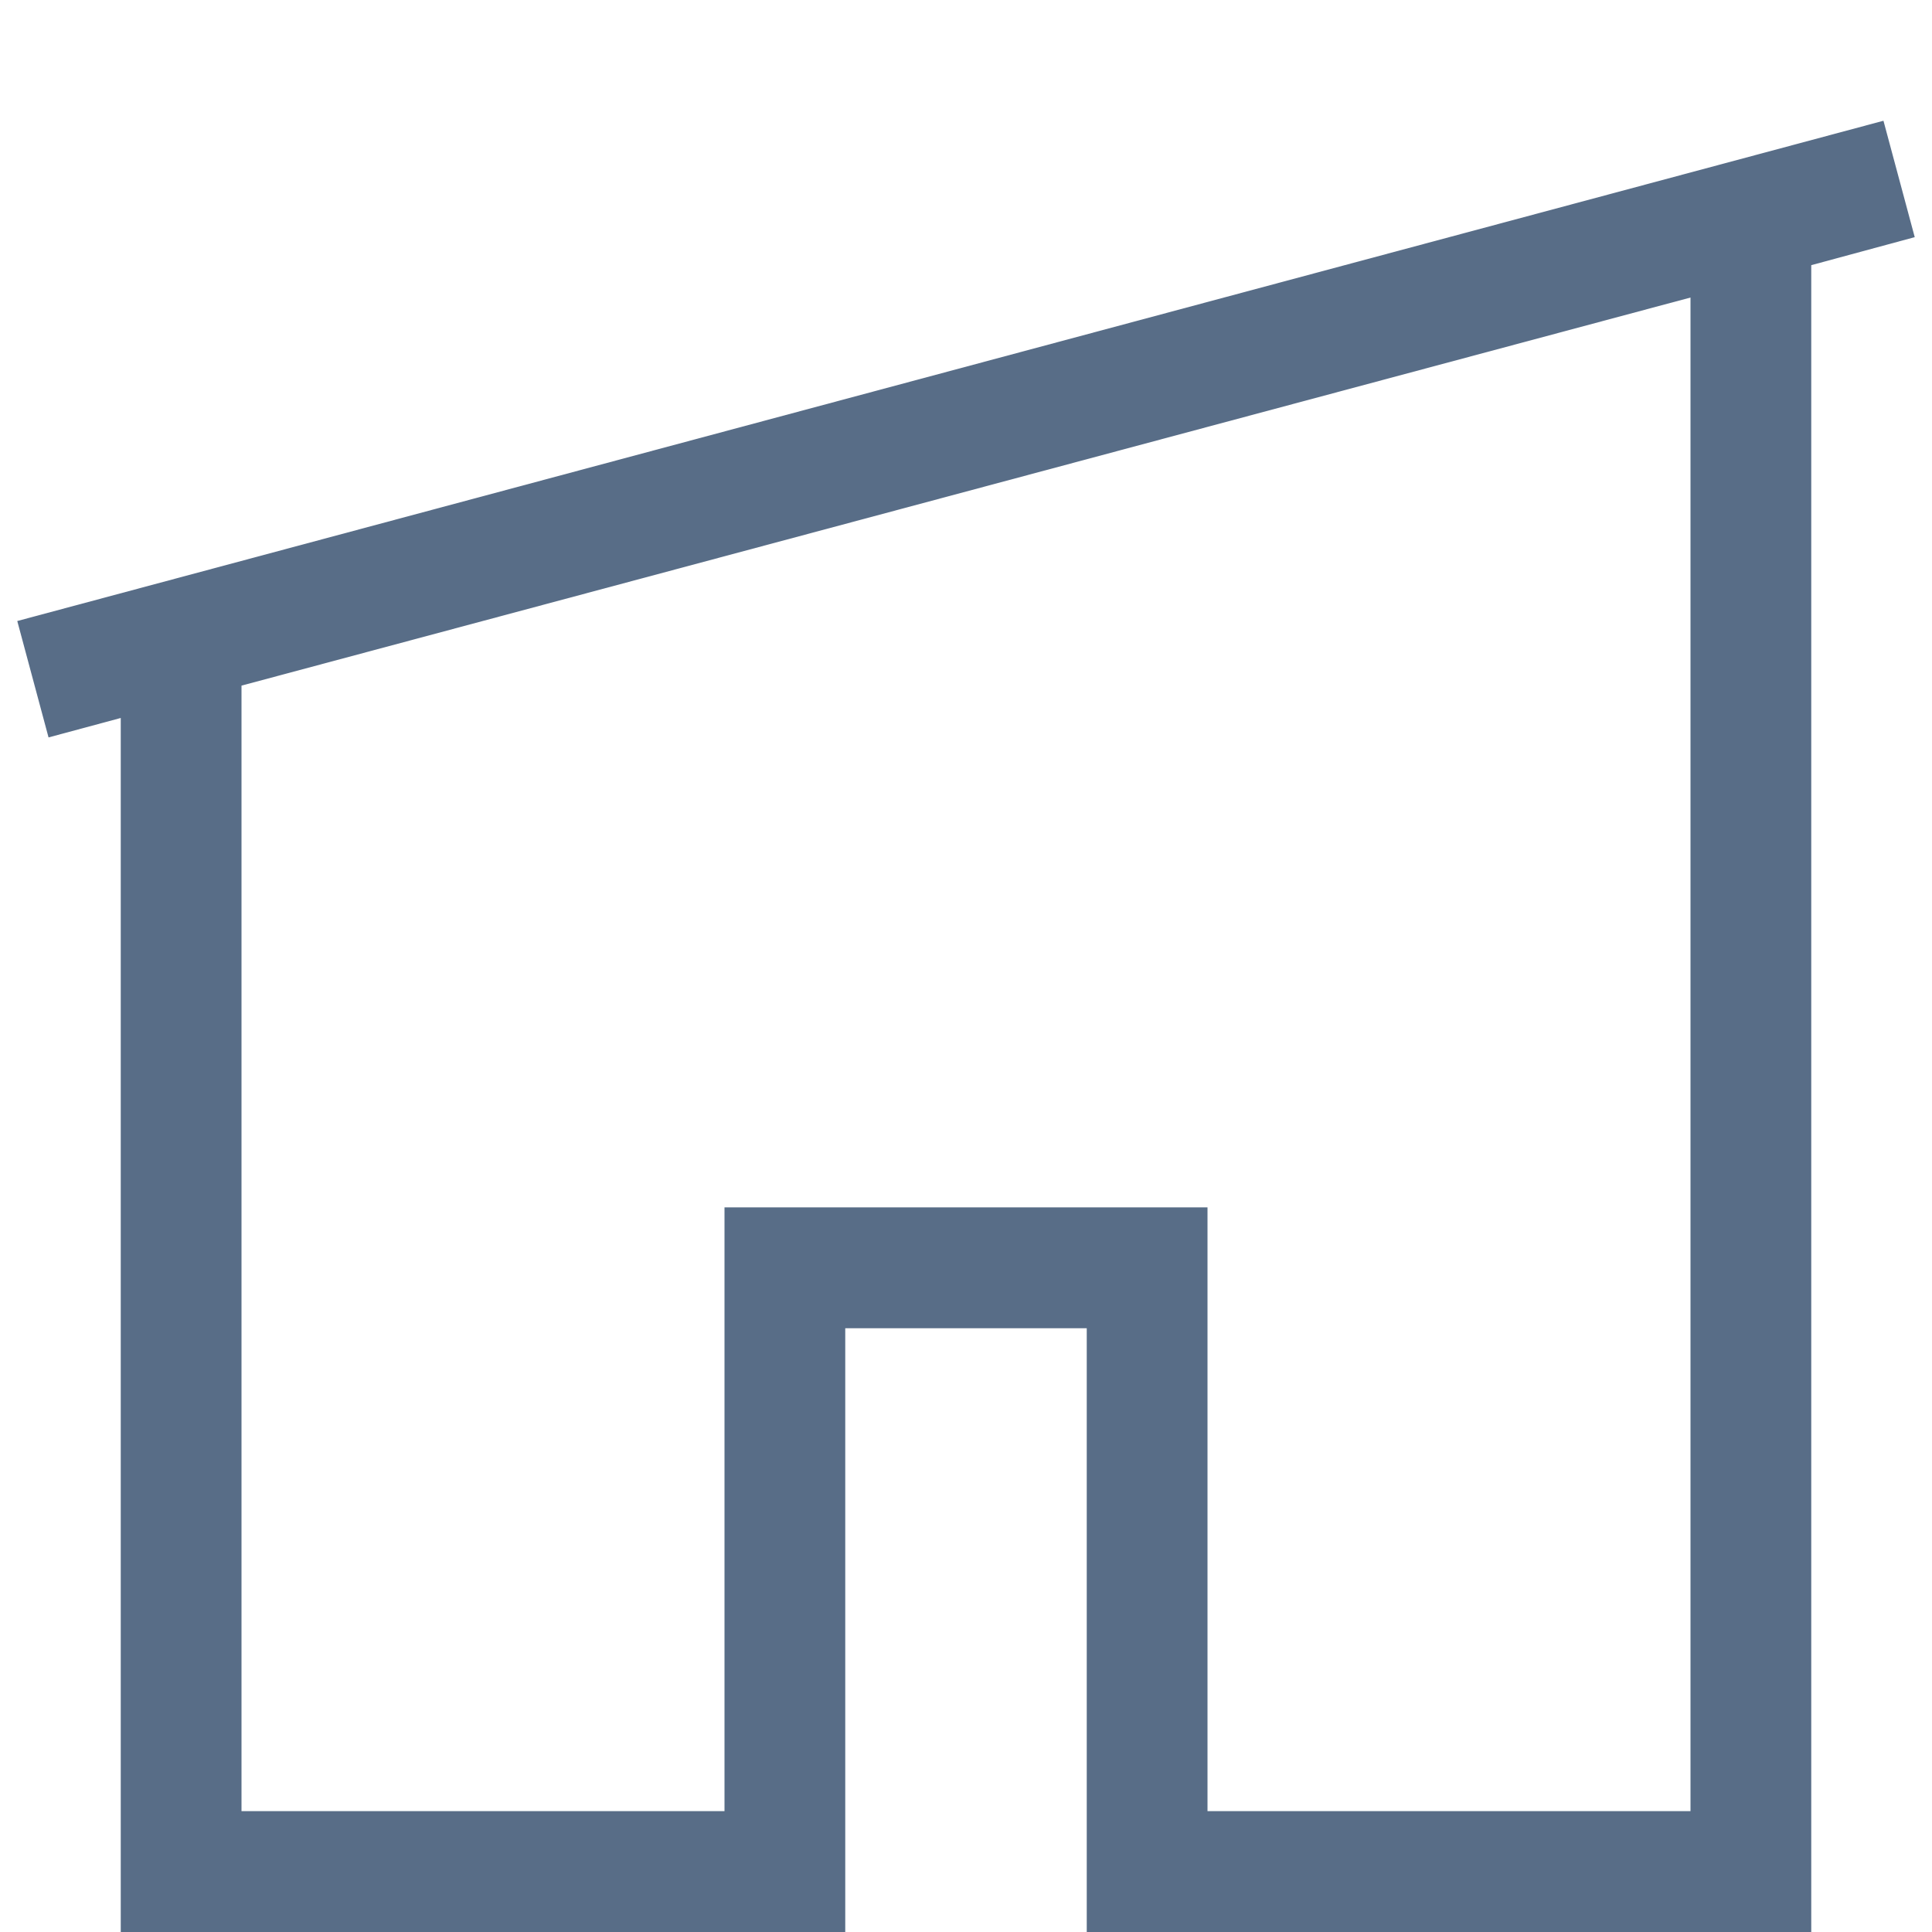 <svg xmlns="http://www.w3.org/2000/svg" viewBox="0 0 16 16"><path fill="#586d87" d="M15 2.196V16H9v-5H7v5H1V5.946l-.598.161-.259-.964L15.598 1l.259.964-.857.232zm-1 .268L2 5.678v9.321h4v-5h4v5h4V2.463z"/></svg>